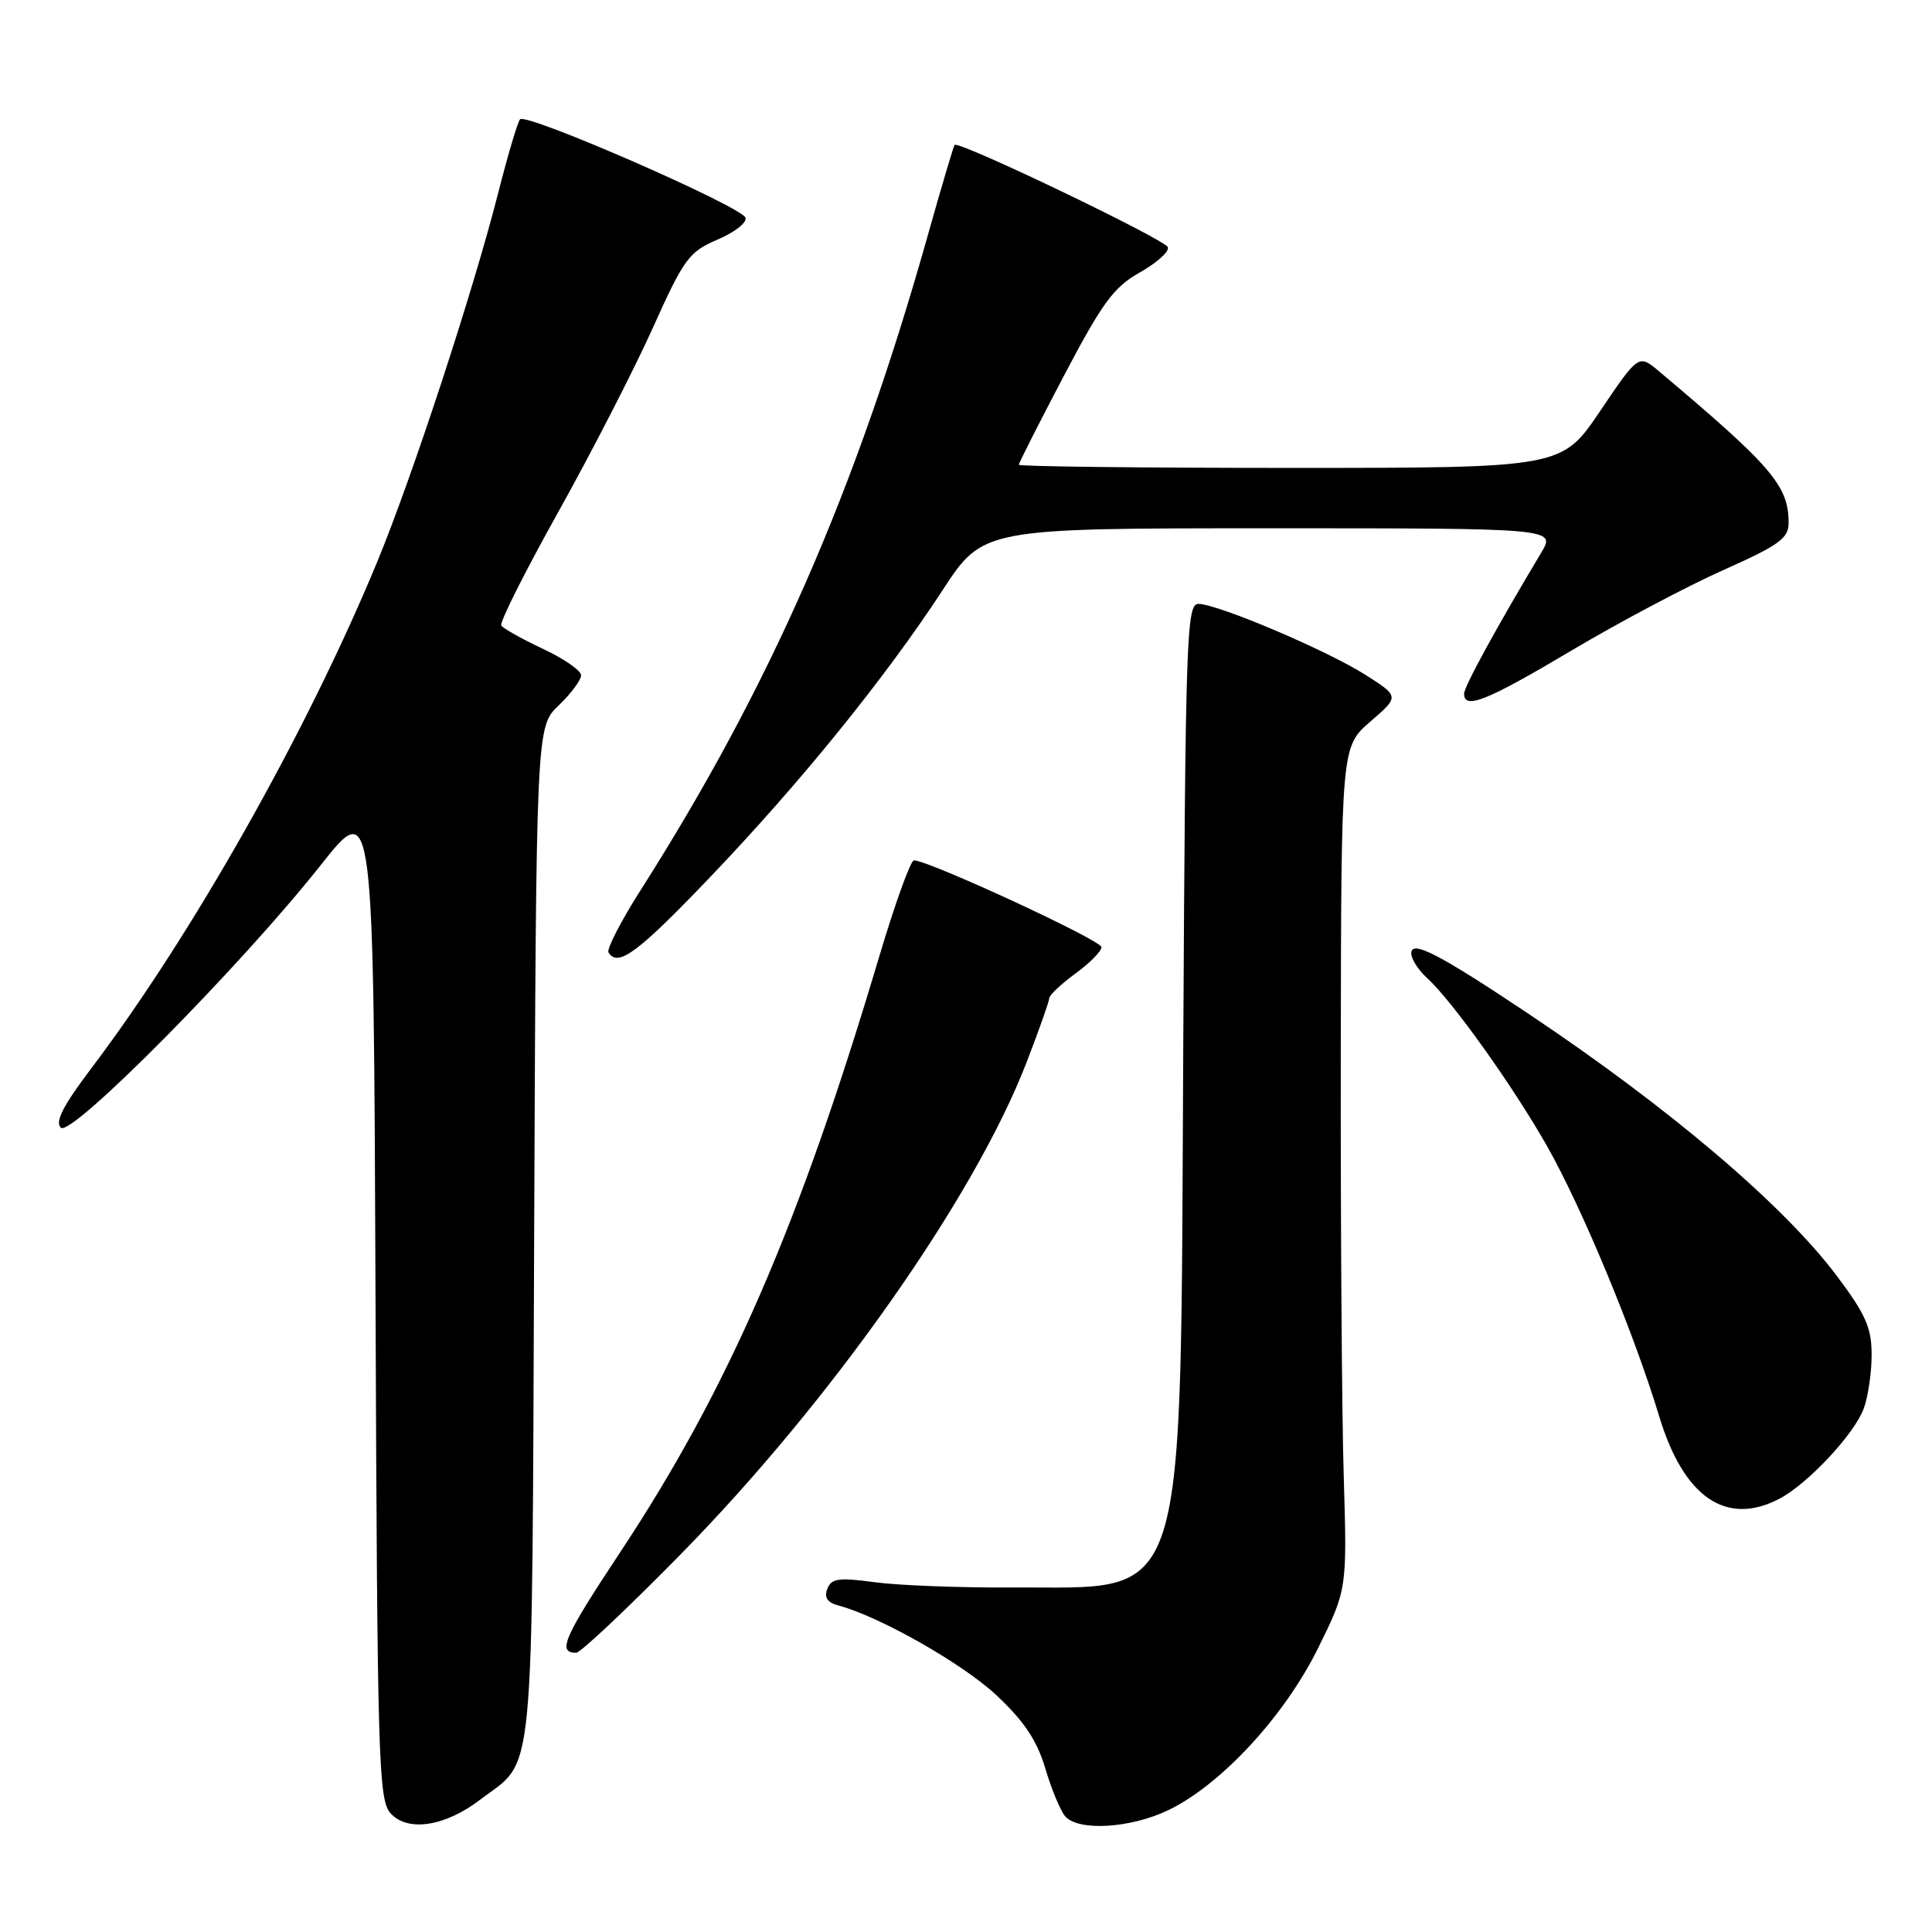 <?xml version="1.0" encoding="UTF-8" standalone="no"?>
<!DOCTYPE svg PUBLIC "-//W3C//DTD SVG 1.1//EN" "http://www.w3.org/Graphics/SVG/1.1/DTD/svg11.dtd" >
<svg xmlns="http://www.w3.org/2000/svg" xmlns:xlink="http://www.w3.org/1999/xlink" version="1.1" viewBox="0 0 256 256">
 <g >
 <path fill="currentColor"
d=" M 63.61 238.48 C 70.97 232.87 70.47 238.12 70.78 163.46 C 71.05 96.32 71.05 96.32 74.03 93.47 C 75.66 91.91 77.00 90.11 77.00 89.48 C 77.00 88.86 74.72 87.27 71.93 85.97 C 69.15 84.66 66.67 83.27 66.42 82.88 C 66.18 82.48 69.58 75.71 73.98 67.83 C 78.38 59.95 84.00 49.00 86.48 43.50 C 90.63 34.26 91.29 33.37 95.07 31.75 C 97.33 30.80 99.00 29.49 98.78 28.85 C 98.29 27.37 69.70 14.88 68.91 15.81 C 68.58 16.19 67.29 20.55 66.03 25.50 C 62.66 38.74 54.56 63.42 49.89 74.67 C 40.58 97.14 25.39 124.01 12.03 141.65 C 8.37 146.49 7.26 148.65 8.06 149.43 C 9.41 150.74 31.94 127.98 42.50 114.63 C 49.50 105.78 49.50 105.78 49.76 172.07 C 49.99 233.31 50.15 238.50 51.75 240.27 C 54.01 242.78 58.96 242.03 63.61 238.48 Z  M 154.86 239.83 C 161.83 236.45 170.21 227.38 174.64 218.41 C 178.50 210.59 178.50 210.59 178.05 195.55 C 177.80 187.27 177.63 162.15 177.66 139.73 C 177.72 98.96 177.72 98.96 181.57 95.62 C 185.43 92.29 185.43 92.29 180.96 89.44 C 175.94 86.23 161.40 80.04 158.80 80.02 C 157.23 80.00 157.08 84.23 156.79 138.25 C 156.38 214.51 157.73 210.23 134.06 210.35 C 127.15 210.39 118.97 210.07 115.88 209.65 C 111.13 209.01 110.16 209.14 109.62 210.54 C 109.19 211.67 109.63 212.35 111.04 212.72 C 116.46 214.14 127.52 220.41 132.00 224.60 C 135.68 228.04 137.40 230.60 138.49 234.27 C 139.30 237.01 140.48 239.87 141.11 240.63 C 142.82 242.69 149.79 242.28 154.86 239.83 Z  M 90.04 206.11 C 110.04 185.78 129.12 158.68 136.02 140.78 C 137.66 136.54 139.01 132.71 139.03 132.28 C 139.04 131.85 140.61 130.38 142.50 129.00 C 144.39 127.62 145.95 126.05 145.95 125.50 C 145.96 124.60 123.05 114.00 121.10 114.00 C 120.66 114.00 118.59 119.74 116.50 126.75 C 105.86 162.50 96.50 184.04 82.19 205.66 C 74.66 217.04 73.81 219.00 76.35 219.00 C 76.91 219.00 83.07 213.20 90.04 206.11 Z  M 235.80 198.58 C 239.53 196.62 245.66 190.08 246.94 186.68 C 247.52 185.14 248.00 181.92 248.00 179.53 C 248.00 175.93 247.22 174.16 243.37 169.04 C 236.32 159.66 221.22 146.82 202.50 134.31 C 190.63 126.38 187.00 124.51 187.00 126.32 C 187.00 127.07 187.93 128.53 189.06 129.56 C 192.38 132.56 200.48 143.91 205.00 151.88 C 209.65 160.08 216.53 176.68 219.85 187.66 C 223.09 198.41 228.74 202.29 235.80 198.58 Z  M 94.07 116.25 C 106.03 103.74 117.27 89.87 124.88 78.23 C 130.25 70.00 130.25 70.00 168.21 70.00 C 206.16 70.00 206.16 70.00 204.21 73.25 C 198.33 83.07 194.00 90.98 194.00 91.92 C 194.00 94.08 197.01 92.87 208.23 86.20 C 214.52 82.46 223.57 77.67 228.34 75.54 C 235.73 72.25 237.00 71.33 237.00 69.29 C 237.00 64.37 234.82 61.82 219.84 49.21 C 217.12 46.92 217.12 46.92 212.03 54.46 C 206.94 62.00 206.94 62.00 170.97 62.00 C 151.19 62.00 135.00 61.81 135.00 61.58 C 135.00 61.35 137.69 56.04 140.98 49.78 C 146.06 40.11 147.58 38.04 151.03 36.10 C 153.27 34.84 154.95 33.34 154.75 32.76 C 154.41 31.74 127.03 18.61 126.49 19.20 C 126.35 19.37 124.77 24.68 122.99 31.00 C 113.41 65.08 102.08 90.92 84.88 117.96 C 82.27 122.06 80.36 125.77 80.63 126.21 C 81.87 128.21 84.50 126.26 94.07 116.25 Z "/>
</g>
</svg>